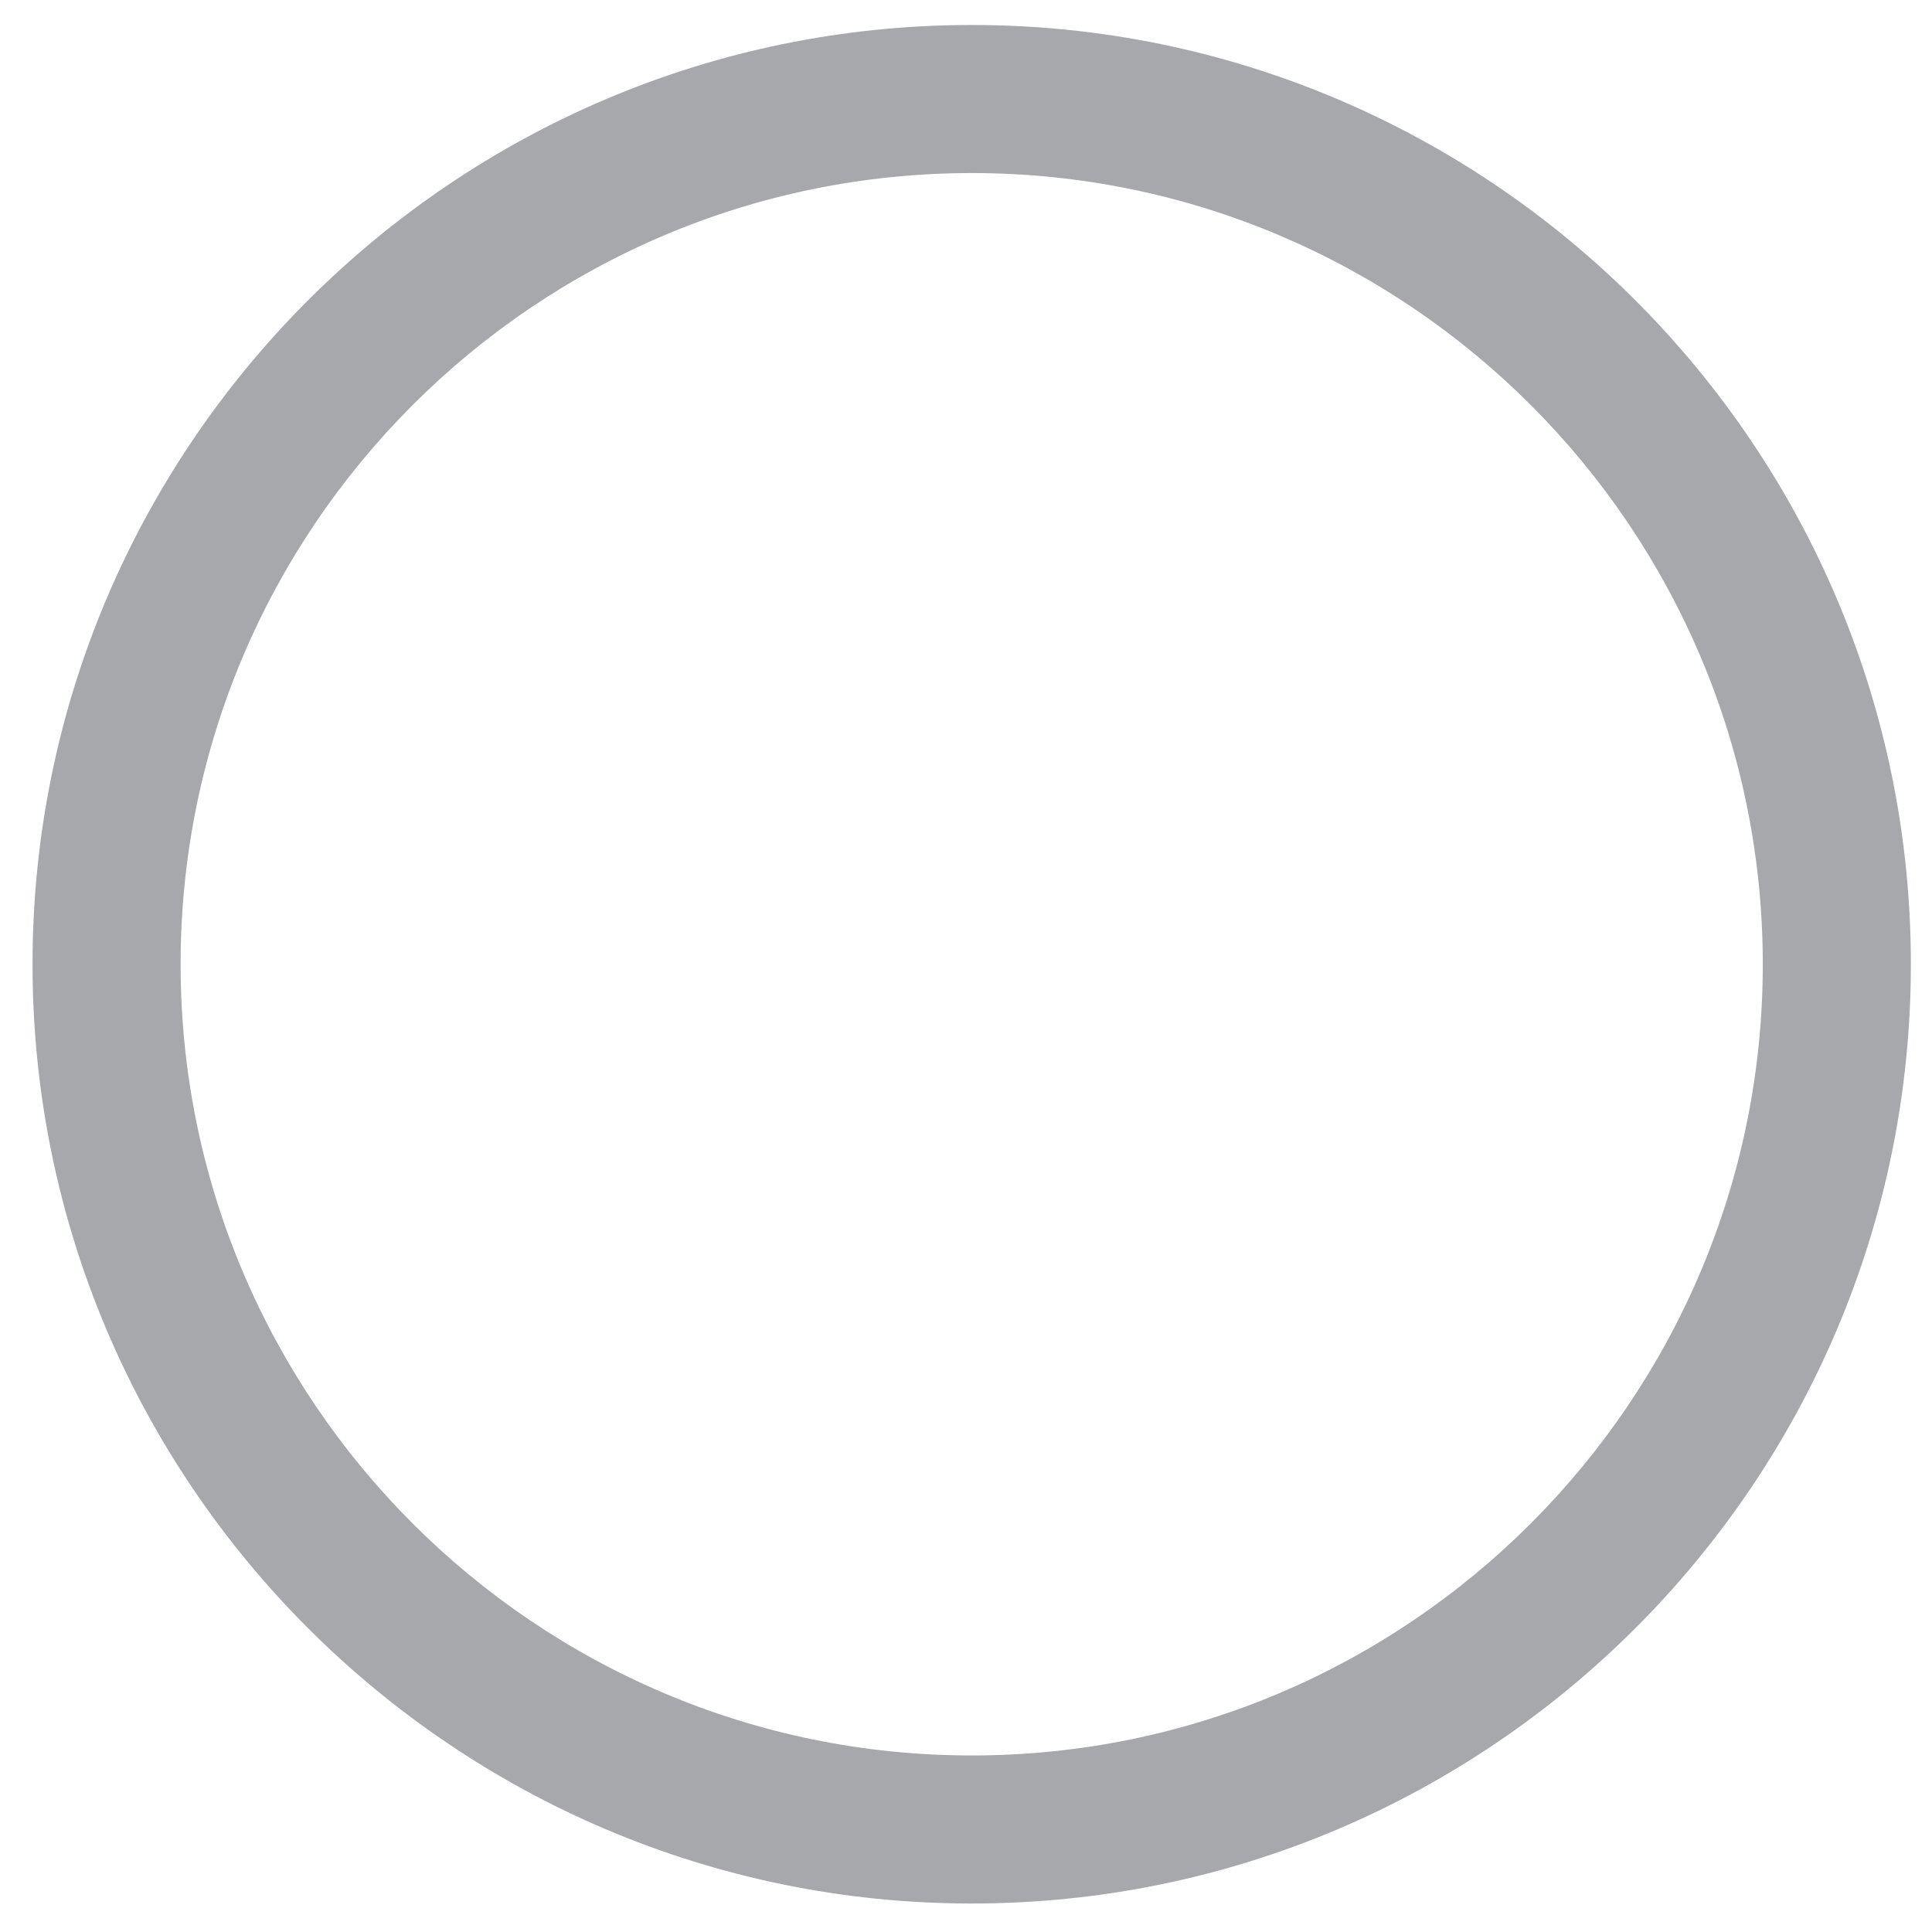 <?xml version="1.0" encoding="utf-8"?>
<!-- Generator: Adobe Illustrator 16.0.0, SVG Export Plug-In . SVG Version: 6.00 Build 0)  -->
<!DOCTYPE svg PUBLIC "-//W3C//DTD SVG 1.1//EN" "http://www.w3.org/Graphics/SVG/1.1/DTD/svg11.dtd">
<svg version="1.1" id="Calque_2" xmlns="http://www.w3.org/2000/svg" xmlns:xlink="http://www.w3.org/1999/xlink" x="0px" y="0px"
	 width="150px" height="150px" viewBox="0 0 150 150" enable-background="new 0 0 150 150" xml:space="preserve">
<path fill="#A6A8AB" d="M75.449,147.788c-40.21,0-72.924-32.714-72.924-72.924c0-40.21,32.713-72.924,72.924-72.924
	c40.197,0,72.91,32.714,72.91,72.924C148.359,115.074,115.646,147.788,75.449,147.788z M75.449,13.436
	c-33.87,0-61.427,27.559-61.427,61.429c0,33.869,27.557,61.429,61.427,61.429c33.855,0,61.414-27.56,61.414-61.429
	C136.863,40.995,109.305,13.436,75.449,13.436z"/>
</svg>
